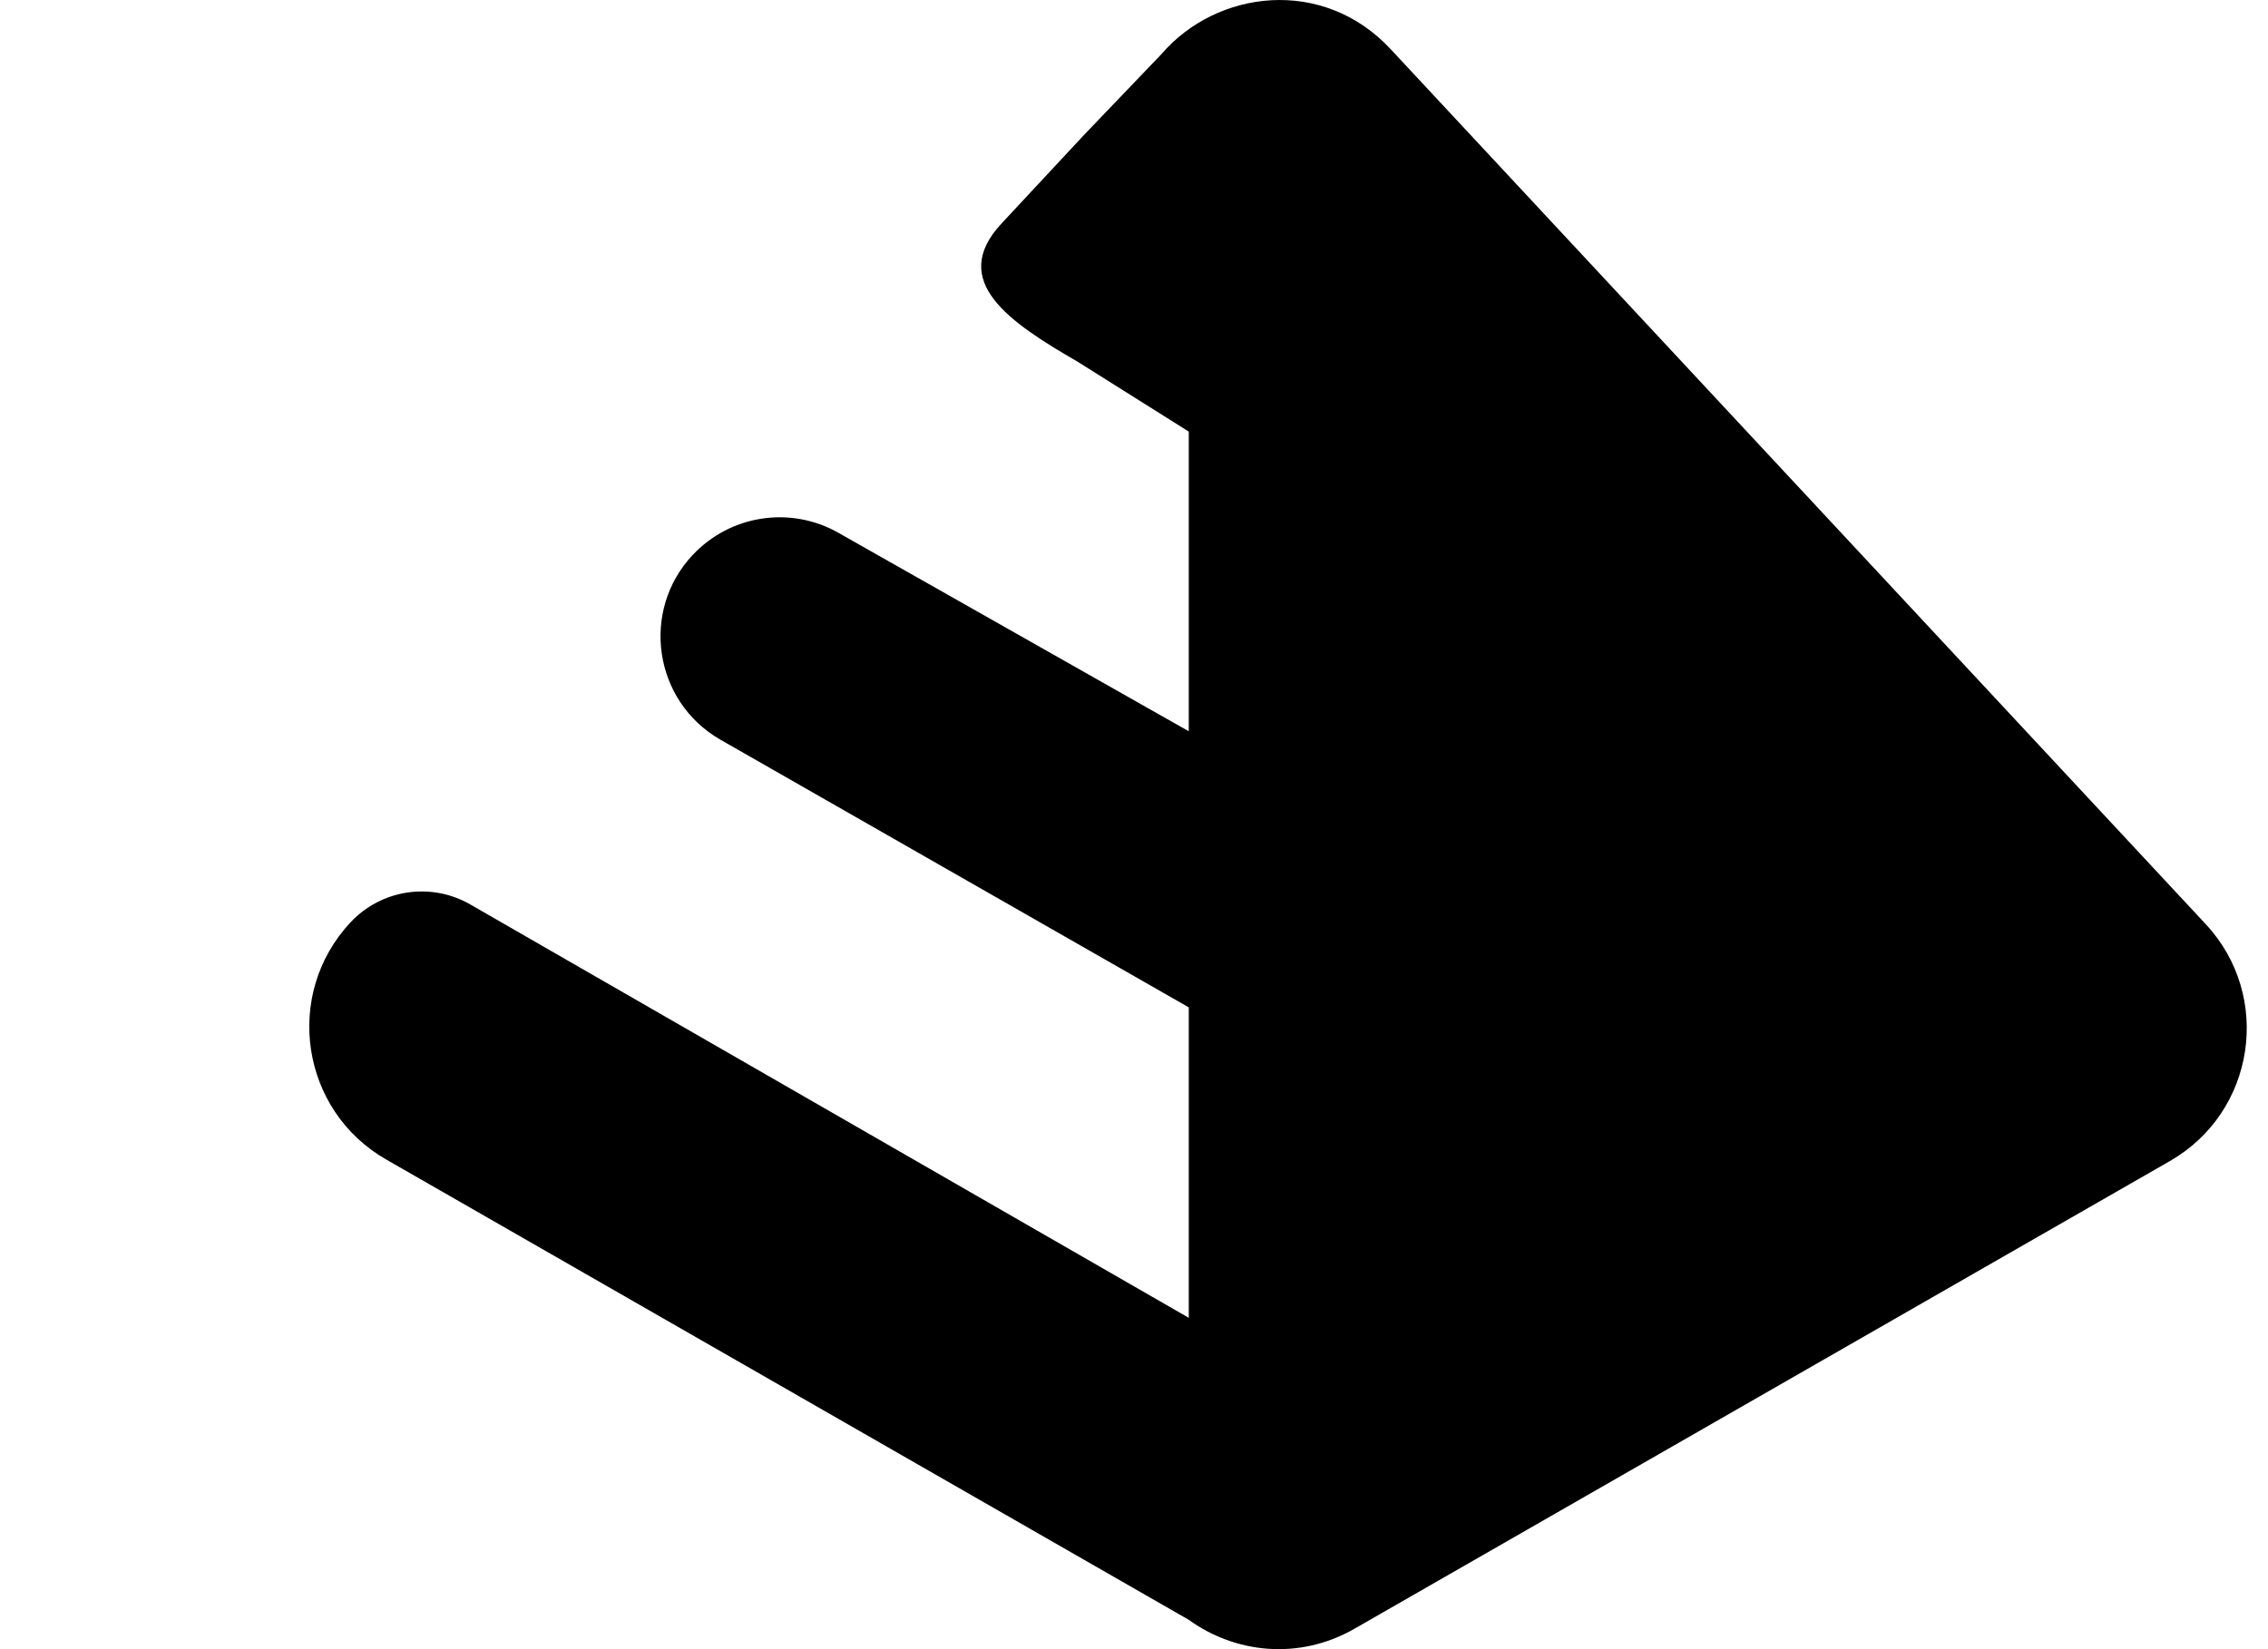 <?xml version="1.0" encoding="utf-8"?><!-- Uploaded to: SVG Repo, www.svgrepo.com, Generator: SVG Repo Mixer Tools -->
<svg width="1100px" height="800px" viewBox="0 0 24 24" fill="#000000" xmlns="http://www.w3.org/2000/svg">
<path d="M 11.281 1.955 L 12.4 0.787 C 13.203 -0.148 14.748 -0.343 15.733 0.714 L 27.593 13.448 C 28.571 14.497 28.316 16.184 27.072 16.897 L 15.211 23.701 C 14.394 24.17 13.466 24.056 12.797 23.573 L 1.119 16.874 C -0.125 16.161 -0.38 14.474 0.598 13.425 C 1.048 12.942 1.772 12.833 2.344 13.163 L 12.797 19.178 L 12.797 14.66 L 5.976 10.761 C 5.013 10.204 4.817 8.896 5.574 8.081 L 5.576 8.08 L 5.577 8.079 C 6.127 7.489 7.012 7.357 7.71 7.76 L 12.797 10.642 L 12.797 6.281 L 11.178 5.263 C 10.187 4.69 9.293 4.089 10.073 3.252 Z"  fill="#000000" /></svg>


